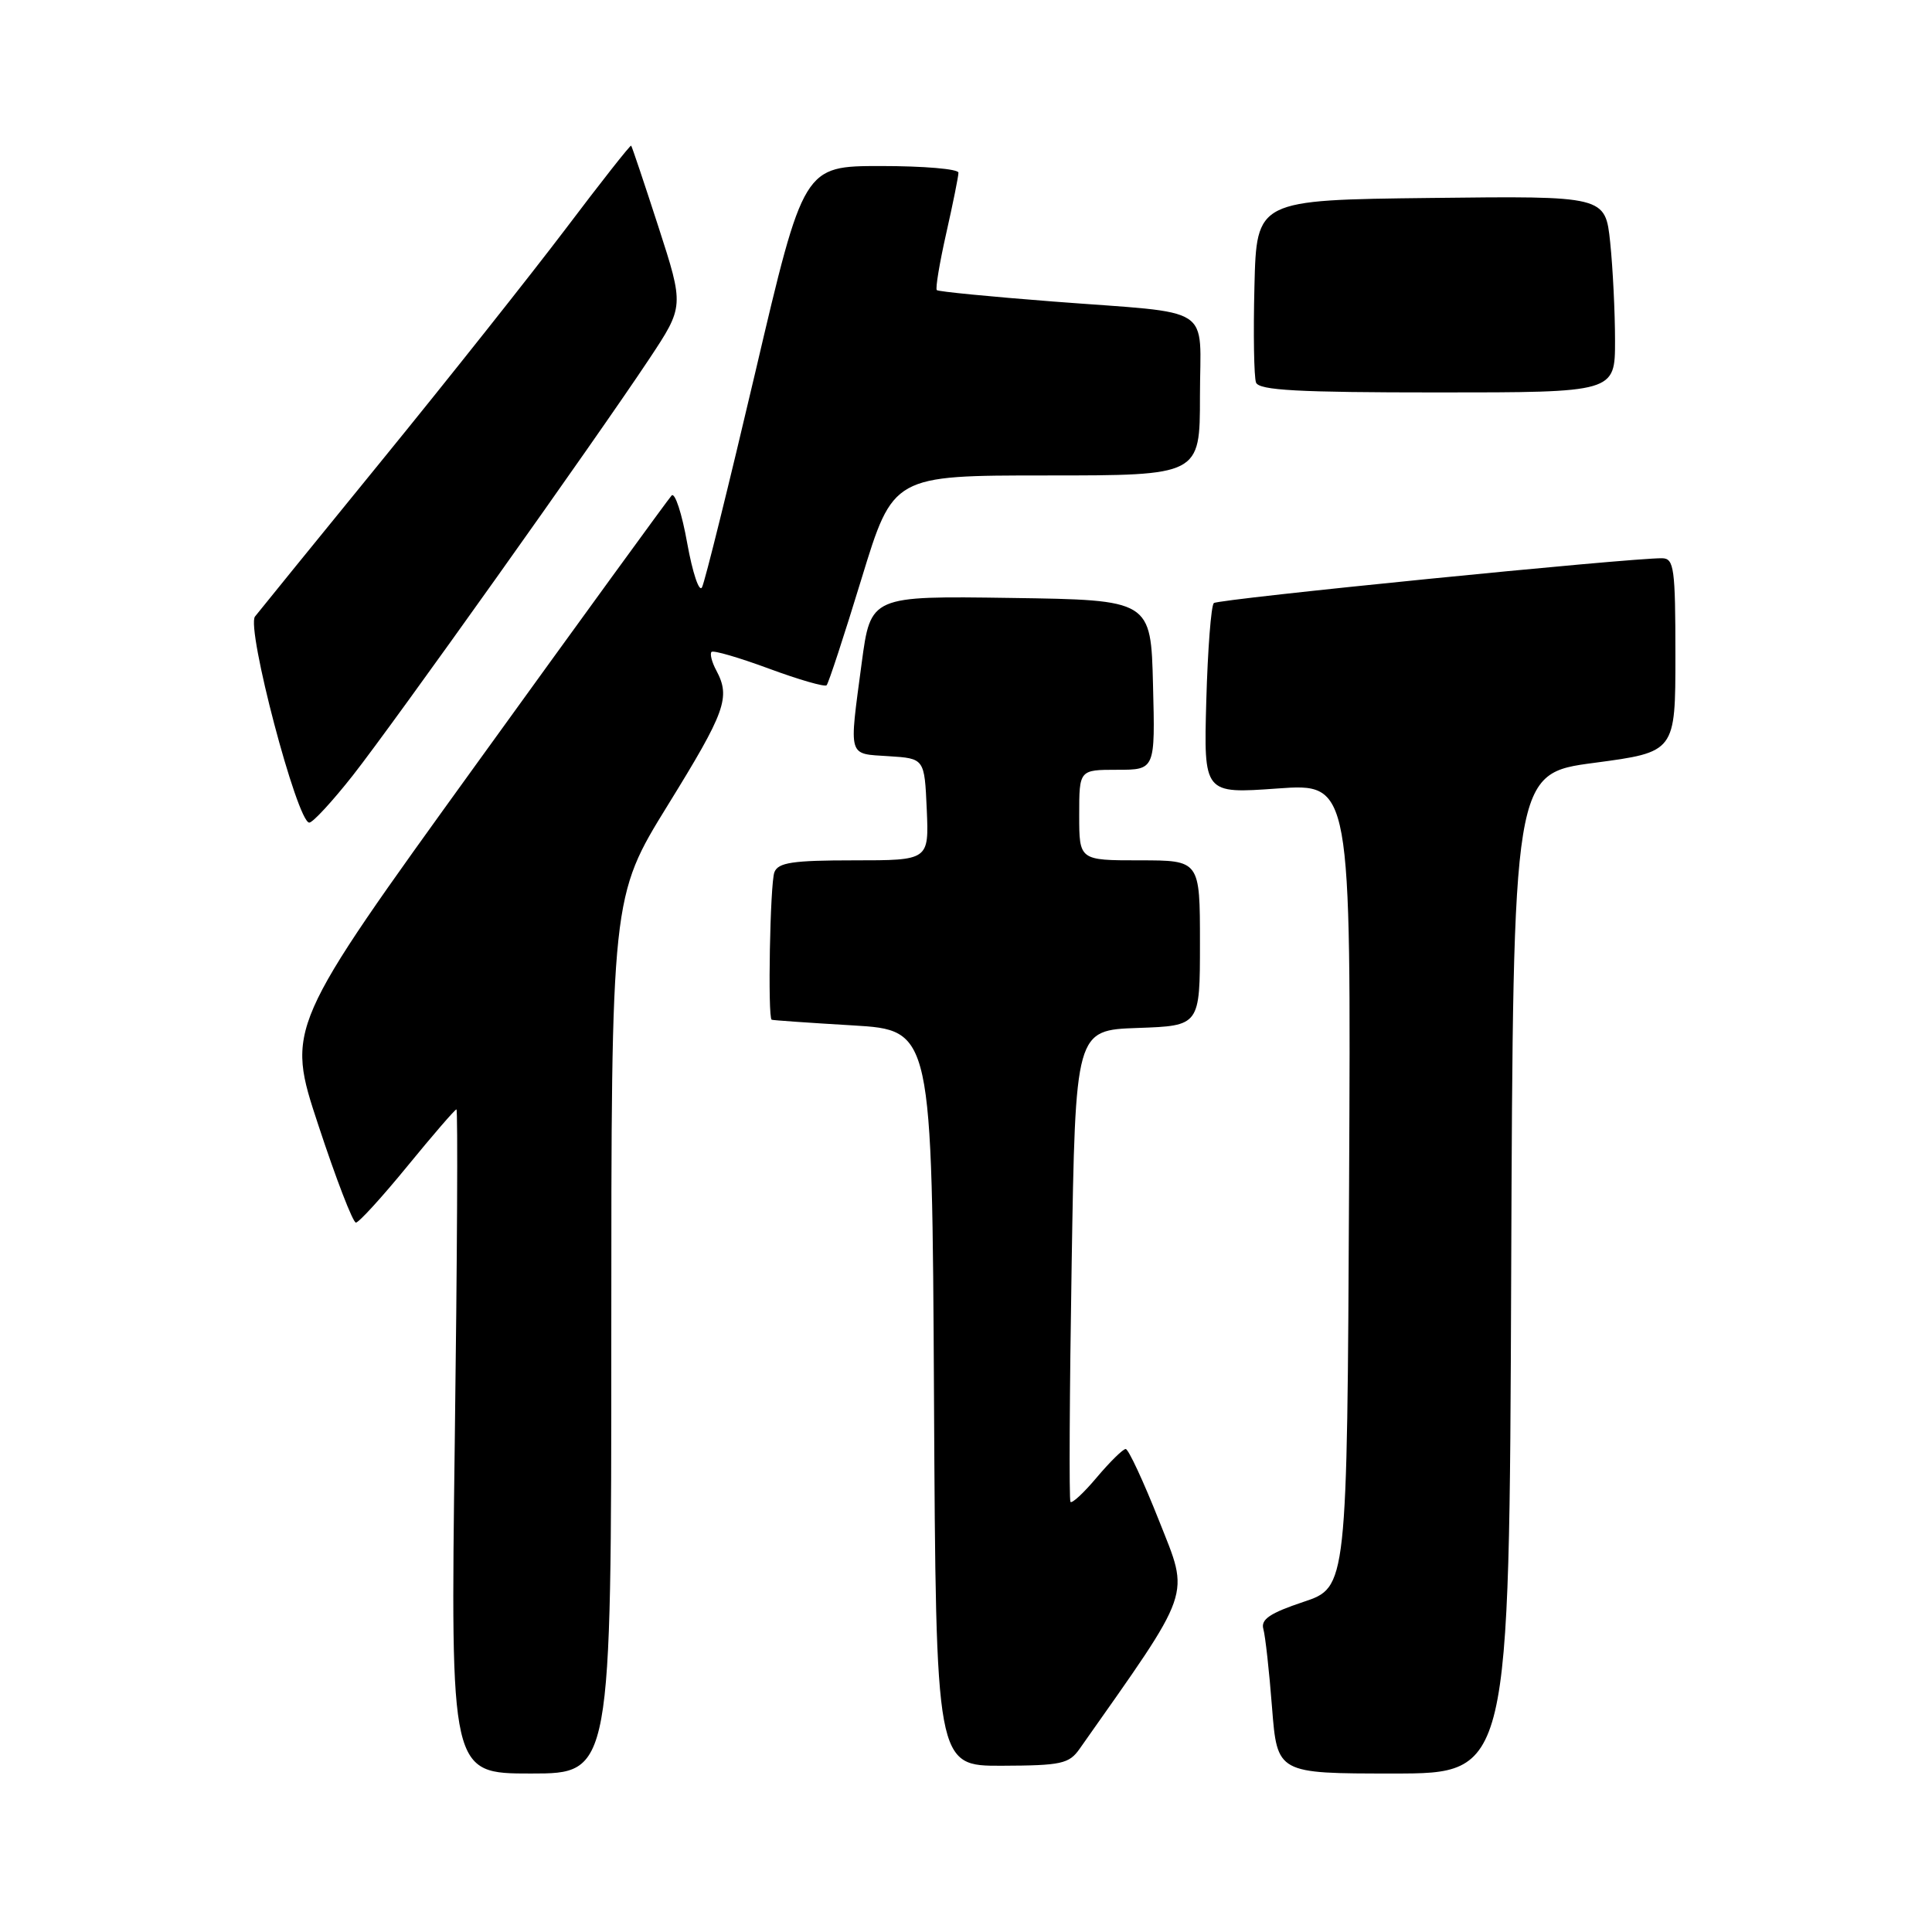 <?xml version="1.0" encoding="UTF-8" standalone="no"?>
<!DOCTYPE svg PUBLIC "-//W3C//DTD SVG 1.1//EN" "http://www.w3.org/Graphics/SVG/1.1/DTD/svg11.dtd" >
<svg xmlns="http://www.w3.org/2000/svg" xmlns:xlink="http://www.w3.org/1999/xlink" version="1.1" viewBox="0 0 256 256">
 <g >
 <path fill="currentColor"
d=" M 81.00 176.91 C 81.00 118.82 81.00 118.82 88.50 106.67 C 96.14 94.30 96.82 92.41 94.92 88.85 C 94.32 87.74 94.04 86.63 94.28 86.38 C 94.53 86.14 97.95 87.14 101.90 88.60 C 105.85 90.06 109.28 91.05 109.53 90.80 C 109.78 90.55 111.86 84.20 114.16 76.67 C 118.34 63.00 118.34 63.00 138.67 63.00 C 159.00 63.00 159.00 63.00 159.00 52.52 C 159.00 40.17 161.26 41.63 139.50 39.95 C 131.25 39.31 124.33 38.64 124.13 38.44 C 123.93 38.25 124.49 34.87 125.38 30.92 C 126.27 26.98 127.00 23.36 127.00 22.88 C 127.00 22.39 122.39 22.00 116.75 22.00 C 106.49 22.00 106.49 22.00 100.10 49.25 C 96.58 64.24 93.40 77.09 93.02 77.82 C 92.65 78.54 91.77 75.91 91.06 71.98 C 90.36 68.04 89.43 65.19 88.99 65.66 C 88.56 66.12 76.89 82.17 63.06 101.33 C 37.91 136.16 37.91 136.16 42.18 149.08 C 44.52 156.19 46.76 162.00 47.16 162.00 C 47.55 162.00 50.63 158.62 54.00 154.50 C 57.37 150.38 60.29 147.00 60.48 147.00 C 60.68 147.00 60.58 166.80 60.26 191.00 C 59.69 235.00 59.69 235.00 70.34 235.00 C 81.00 235.00 81.00 235.00 81.00 176.91 Z  M 200.24 168.75 C 200.50 102.50 200.50 102.50 211.25 101.08 C 222.00 99.65 222.00 99.65 222.00 86.83 C 222.00 75.29 221.82 74.00 220.25 73.97 C 216.11 73.91 161.44 79.37 160.84 79.91 C 160.48 80.23 160.03 86.05 159.84 92.84 C 159.50 105.18 159.50 105.18 169.26 104.48 C 179.02 103.78 179.02 103.78 178.76 157.06 C 178.50 210.33 178.50 210.33 172.71 212.26 C 168.27 213.74 167.04 214.58 167.40 215.85 C 167.66 216.76 168.18 221.44 168.55 226.25 C 169.24 235.00 169.24 235.00 184.61 235.00 C 199.99 235.00 199.99 235.00 200.24 168.75 Z  M 143.06 231.72 C 158.19 210.23 157.65 211.79 153.58 201.50 C 151.51 196.27 149.52 192.00 149.16 192.00 C 148.80 192.00 147.08 193.69 145.34 195.75 C 143.61 197.81 142.03 199.28 141.84 199.00 C 141.65 198.72 141.72 184.55 142.00 167.50 C 142.50 136.50 142.50 136.50 150.75 136.21 C 159.00 135.92 159.00 135.92 159.00 124.96 C 159.00 114.00 159.00 114.00 151.00 114.00 C 143.00 114.00 143.00 114.00 143.00 108.00 C 143.00 102.00 143.00 102.00 148.03 102.00 C 153.07 102.00 153.07 102.00 152.78 90.75 C 152.50 79.50 152.50 79.50 133.93 79.23 C 115.37 78.96 115.37 78.96 114.18 87.84 C 112.49 100.55 112.29 99.84 117.75 100.20 C 122.50 100.50 122.50 100.50 122.80 107.25 C 123.09 114.00 123.09 114.00 113.15 114.00 C 105.01 114.00 103.10 114.29 102.61 115.58 C 102.04 117.07 101.71 134.86 102.25 135.12 C 102.39 135.19 107.22 135.53 113.00 135.87 C 123.50 136.50 123.50 136.50 123.76 185.25 C 124.02 234.00 124.02 234.00 132.76 233.97 C 140.63 233.94 141.66 233.72 143.06 231.72 Z  M 46.75 102.75 C 52.22 95.79 78.85 58.37 86.04 47.54 C 90.65 40.58 90.65 40.58 87.24 30.04 C 85.36 24.24 83.74 19.41 83.63 19.30 C 83.52 19.19 79.62 24.14 74.97 30.30 C 70.31 36.45 59.35 50.27 50.61 60.99 C 41.87 71.72 34.30 81.03 33.79 81.69 C 32.59 83.21 39.38 109.00 40.98 109.00 C 41.45 109.00 44.04 106.19 46.75 102.75 Z  M 214.00 45.15 C 214.00 41.38 213.71 35.52 213.36 32.13 C 212.71 25.96 212.71 25.96 189.61 26.23 C 166.50 26.50 166.50 26.50 166.22 37.94 C 166.06 44.23 166.16 49.97 166.43 50.69 C 166.83 51.72 171.98 52.00 190.47 52.00 C 214.00 52.00 214.00 52.00 214.00 45.15 Z "/>
</g>
</svg>